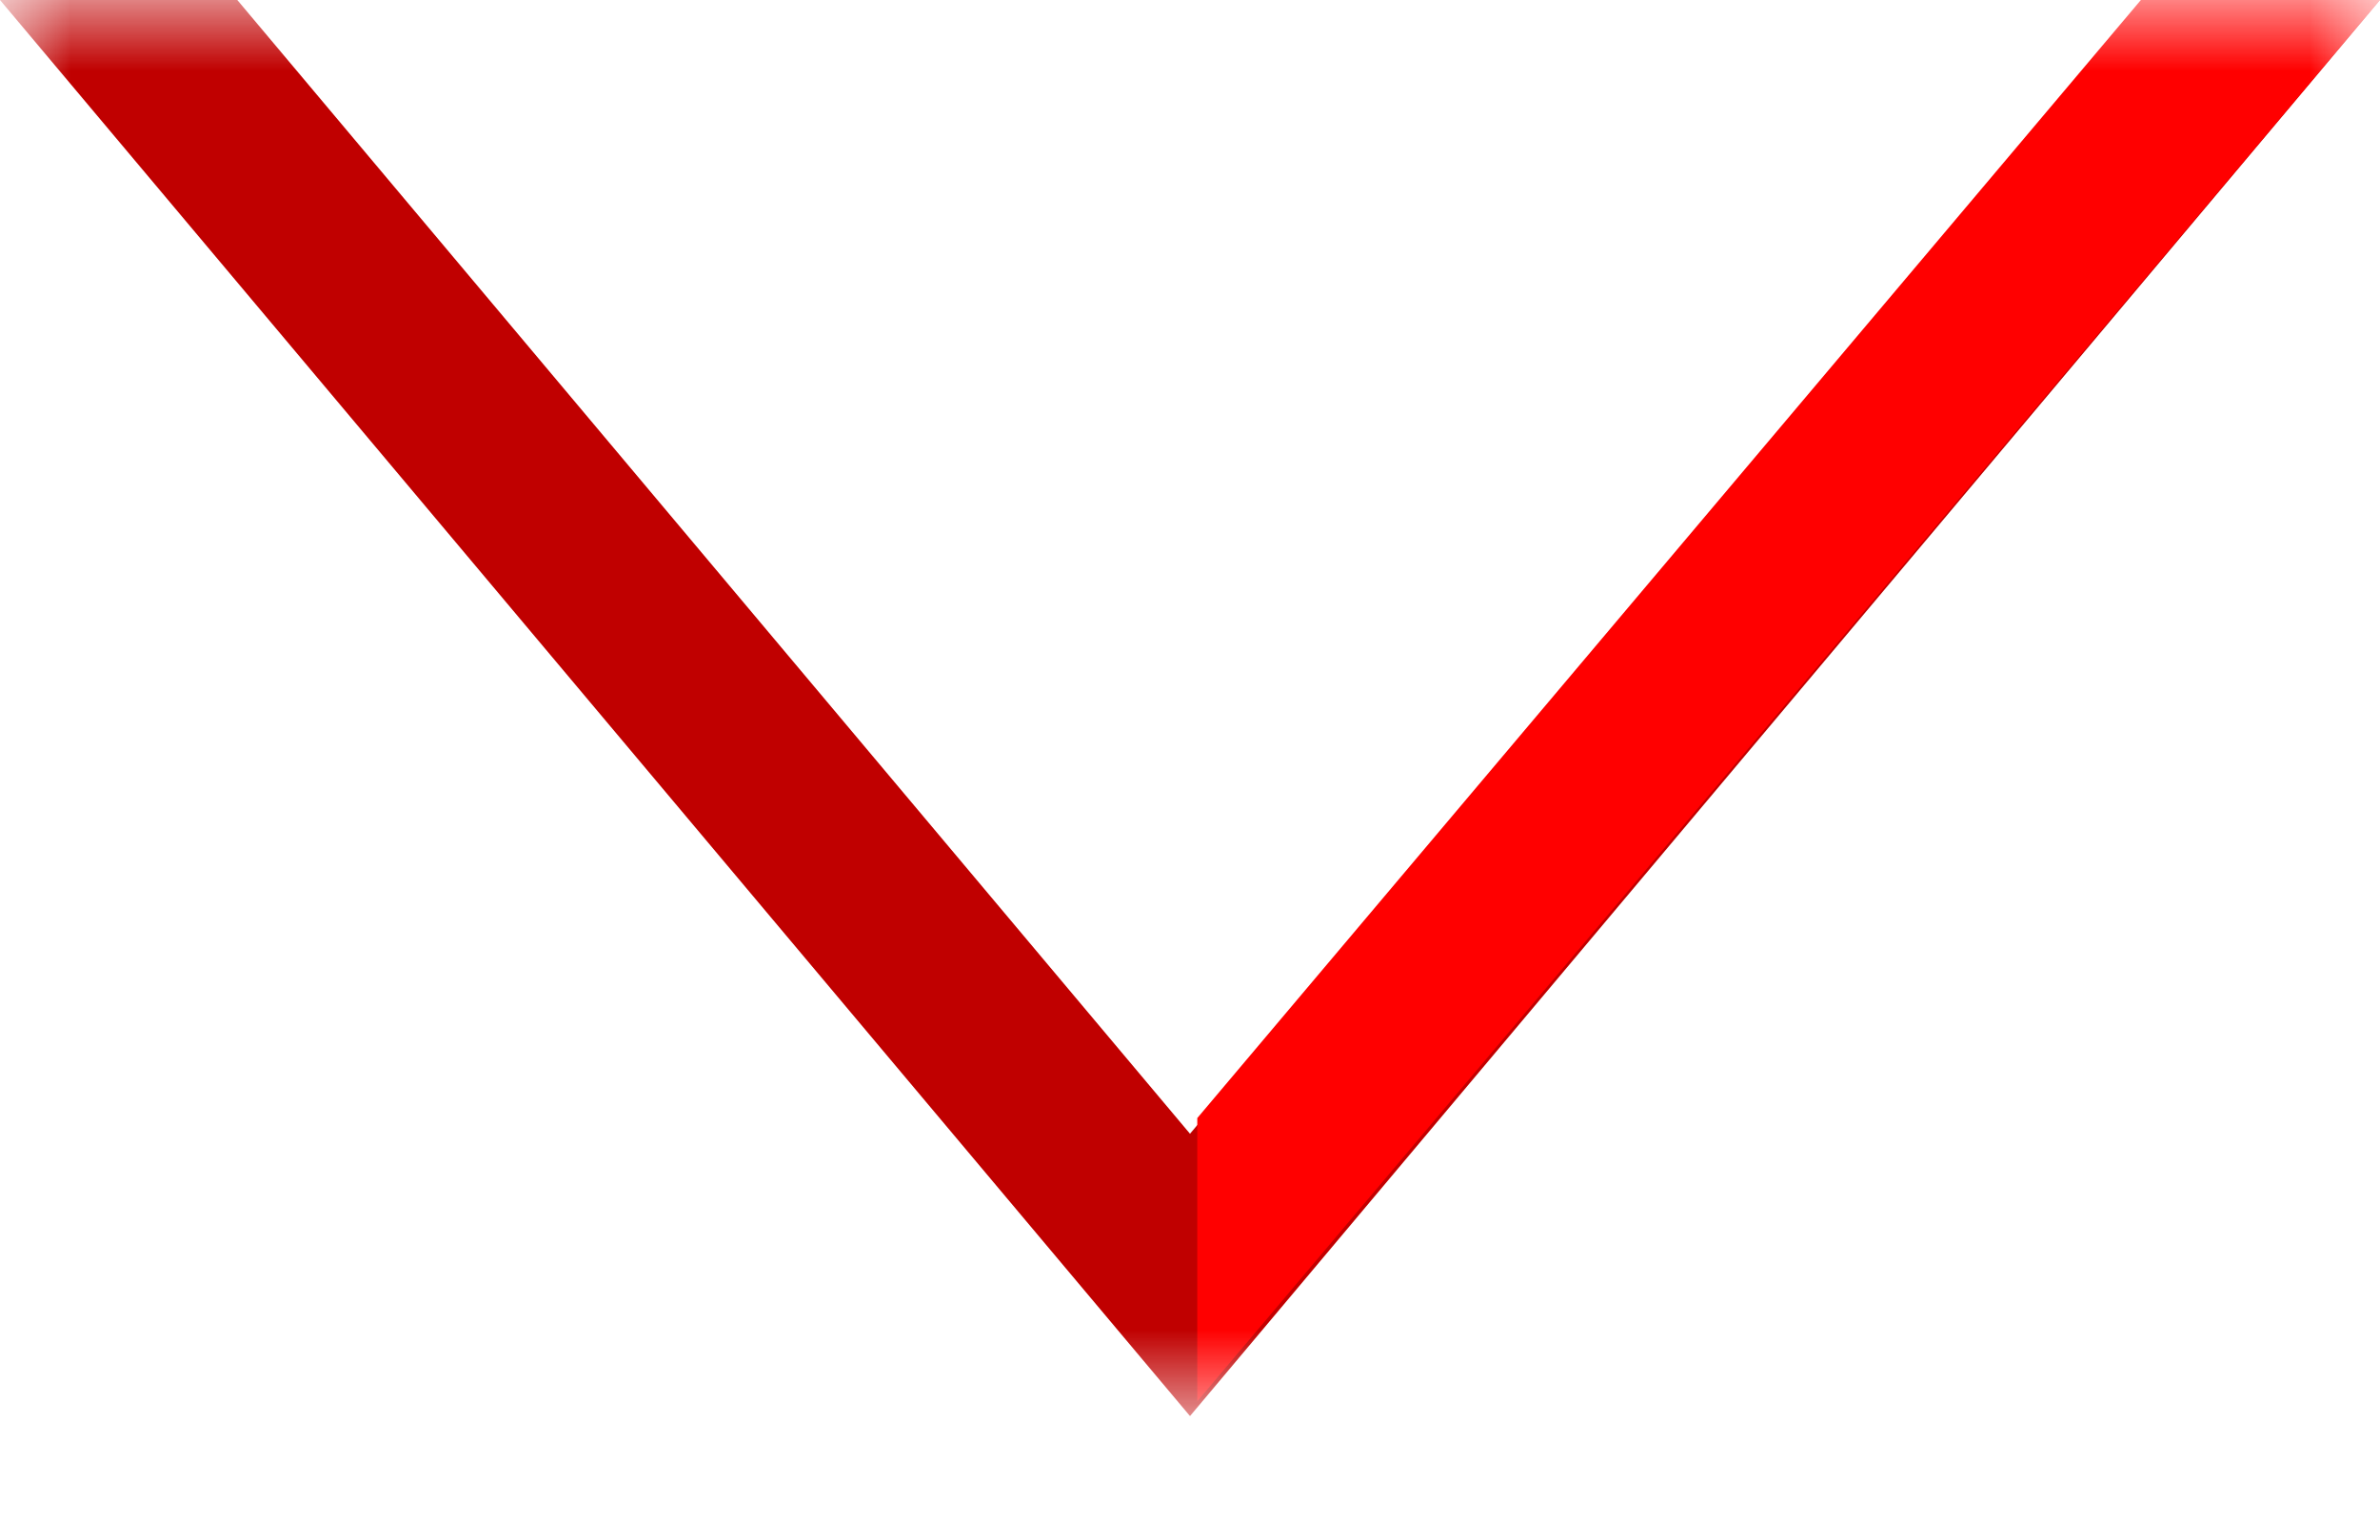 <svg width="17" height="11" viewBox="0 0 17 11" fill="none" xmlns="http://www.w3.org/2000/svg">
<mask id="mask0_463_122" style="mask-type:luminance" maskUnits="userSpaceOnUse" x="0" y="0" width="17" height="11">
<path d="M17 10.117L17 0L0 -7.43094e-07L-4.42209e-07 10.117L17 10.117Z" fill="white"/>
</mask>
<g mask="url(#mask0_463_122)">
<path fill-rule="evenodd" clip-rule="evenodd" d="M17 0L8.5 10.117L-5.96046e-08 -7.43094e-07L1.695 -6.69012e-07L8.5 8.1L15.305 -7.40811e-08L17 0Z" fill="#C00000"/>
<path fill-rule="evenodd" clip-rule="evenodd" d="M17 0L8.552 10.012L8.552 7.988L15.292 -7.46497e-08L17 0Z" fill="#FF0000"/>
</g>
</svg>
